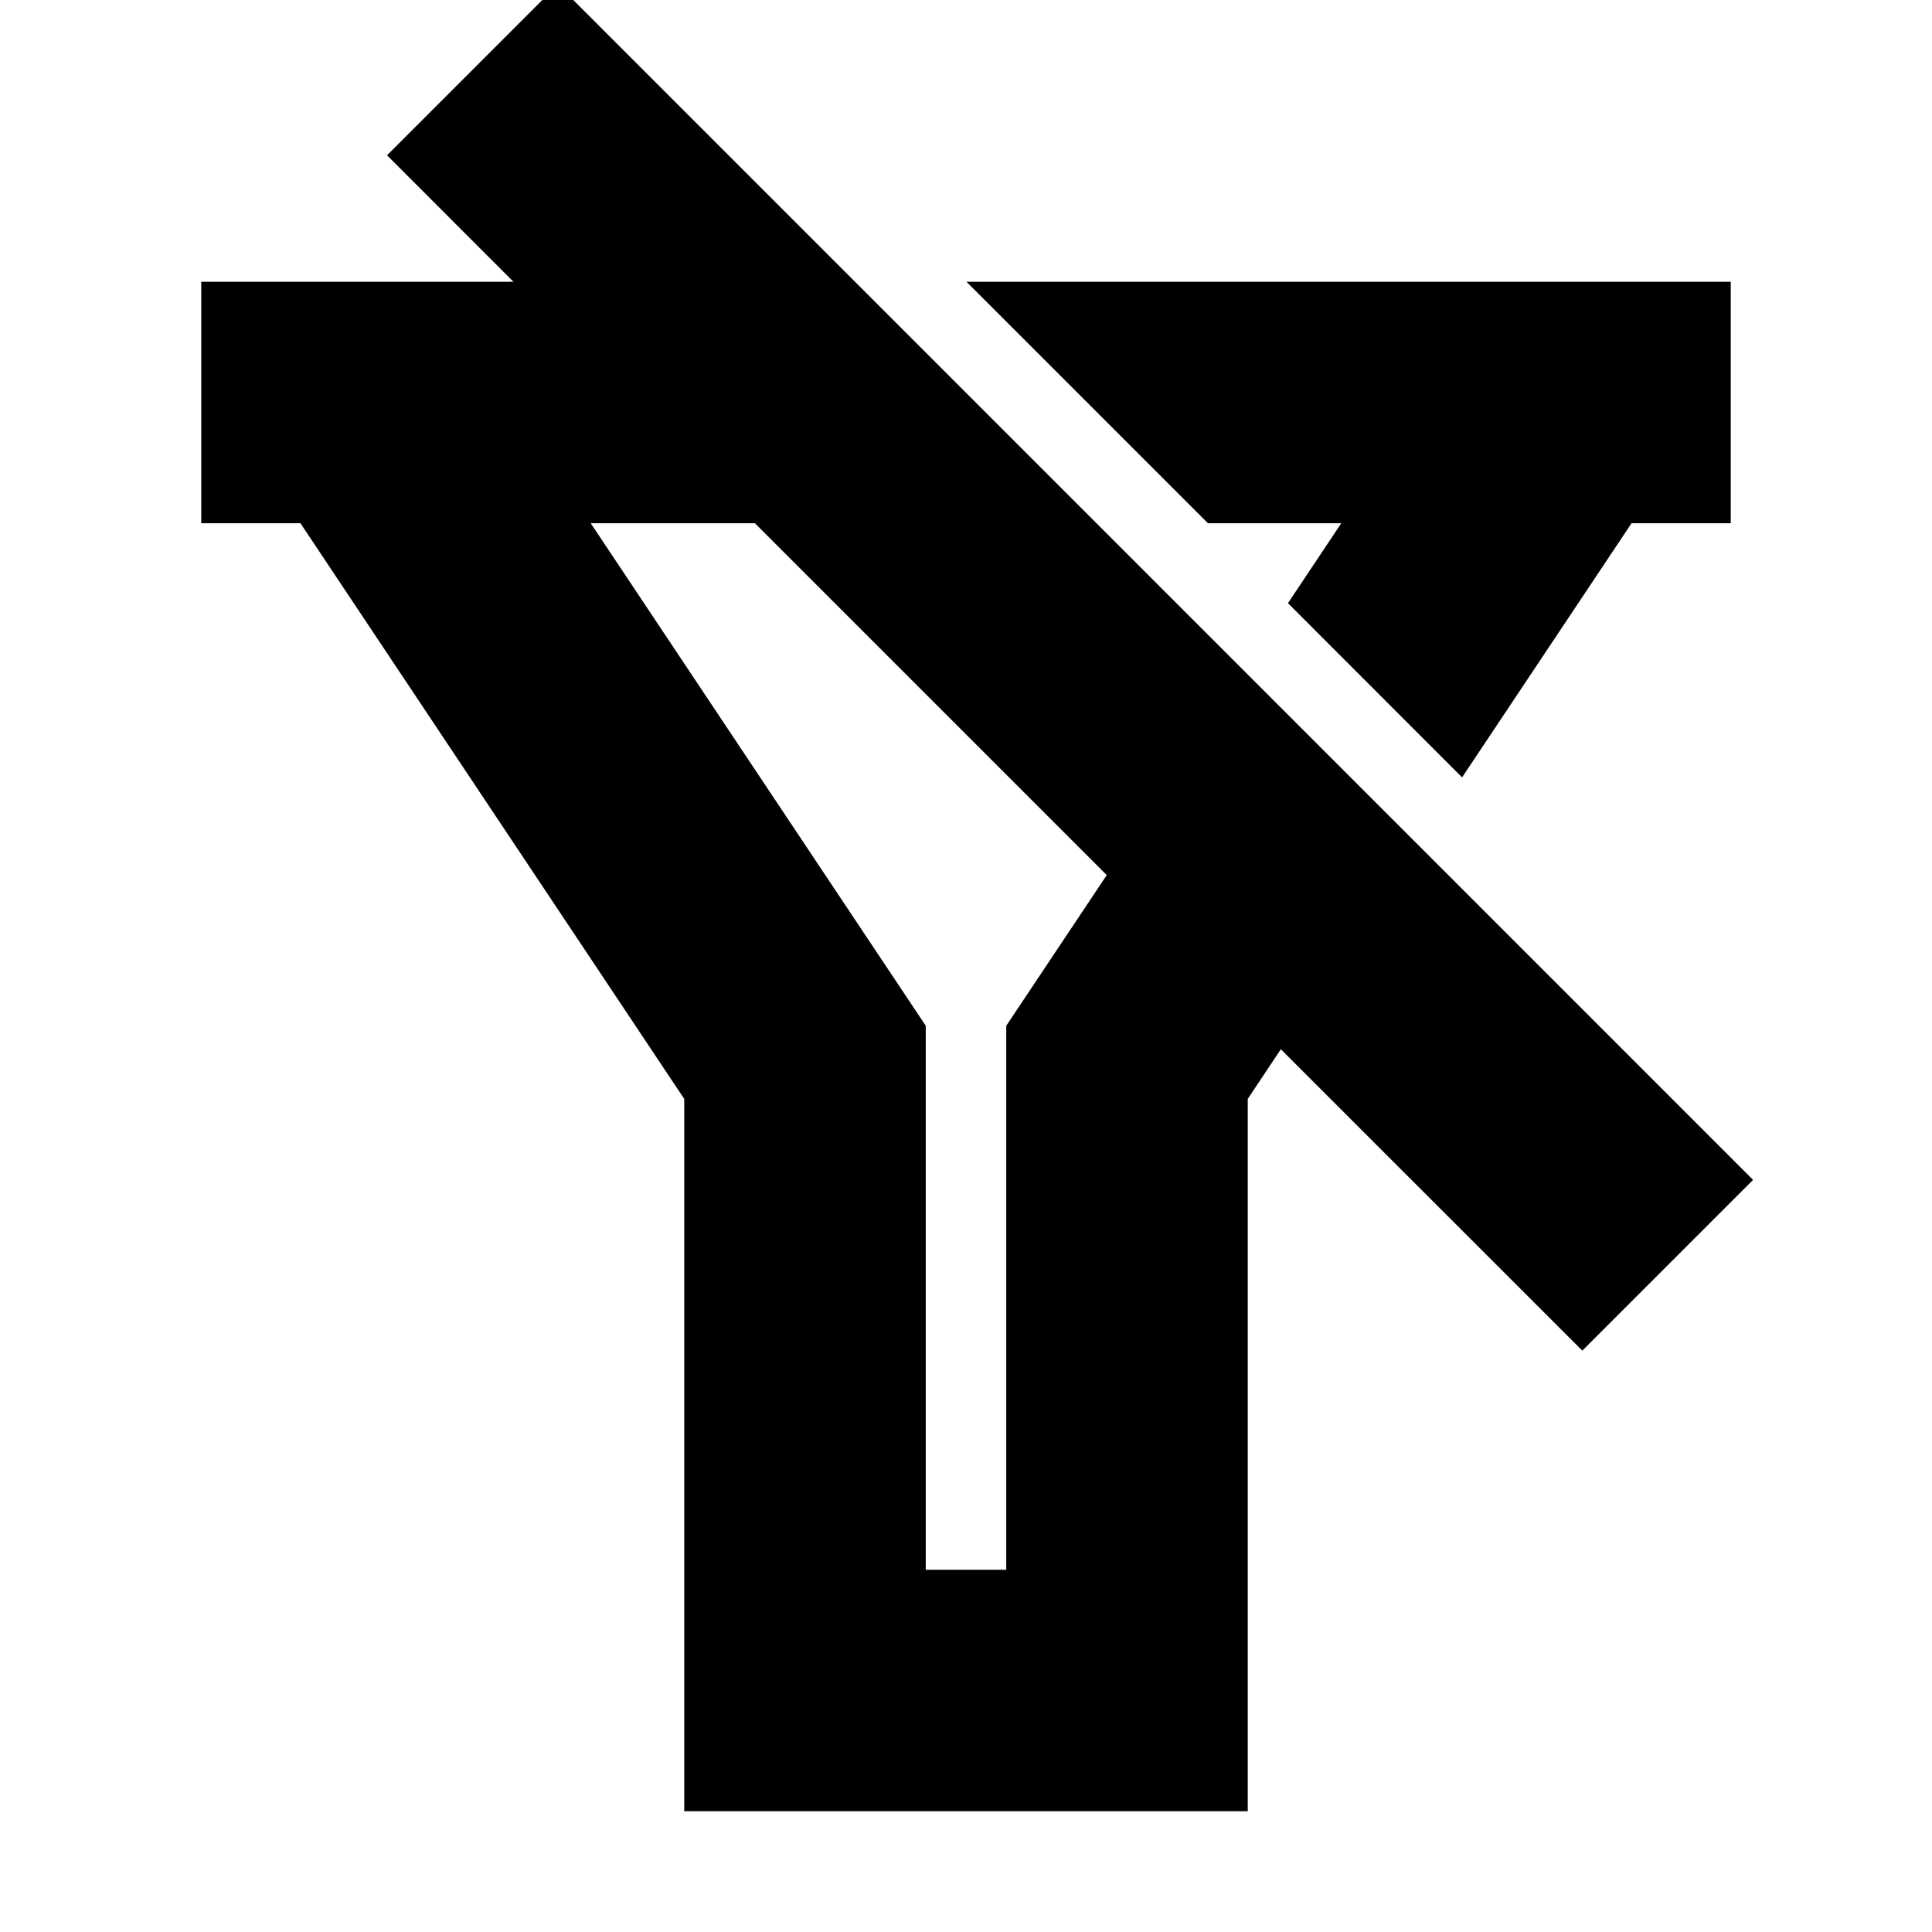 <?xml version="1.0" ?>
<svg width="20" height="20" viewBox="0 0 24 24" stroke="currentColor" xmlns="http://www.w3.org/2000/svg">
  <g>
    <!-- Removed the border path -->
    <path d="M6.929.515L21.07 14.657l-1.414 1.414-3.823-3.822L15 13.5V22H9v-8.5L4 6H3V4h4.585l-2.07-2.071L6.929.515zM9.585 6H6.404L11 12.894V20h2v-7.106l1.392-2.087L9.585 6zM21 4v2h-1l-1.915 2.872-1.442-1.443L17.596 6h-2.383l-2-2H21z"/>
  </g>
</svg>